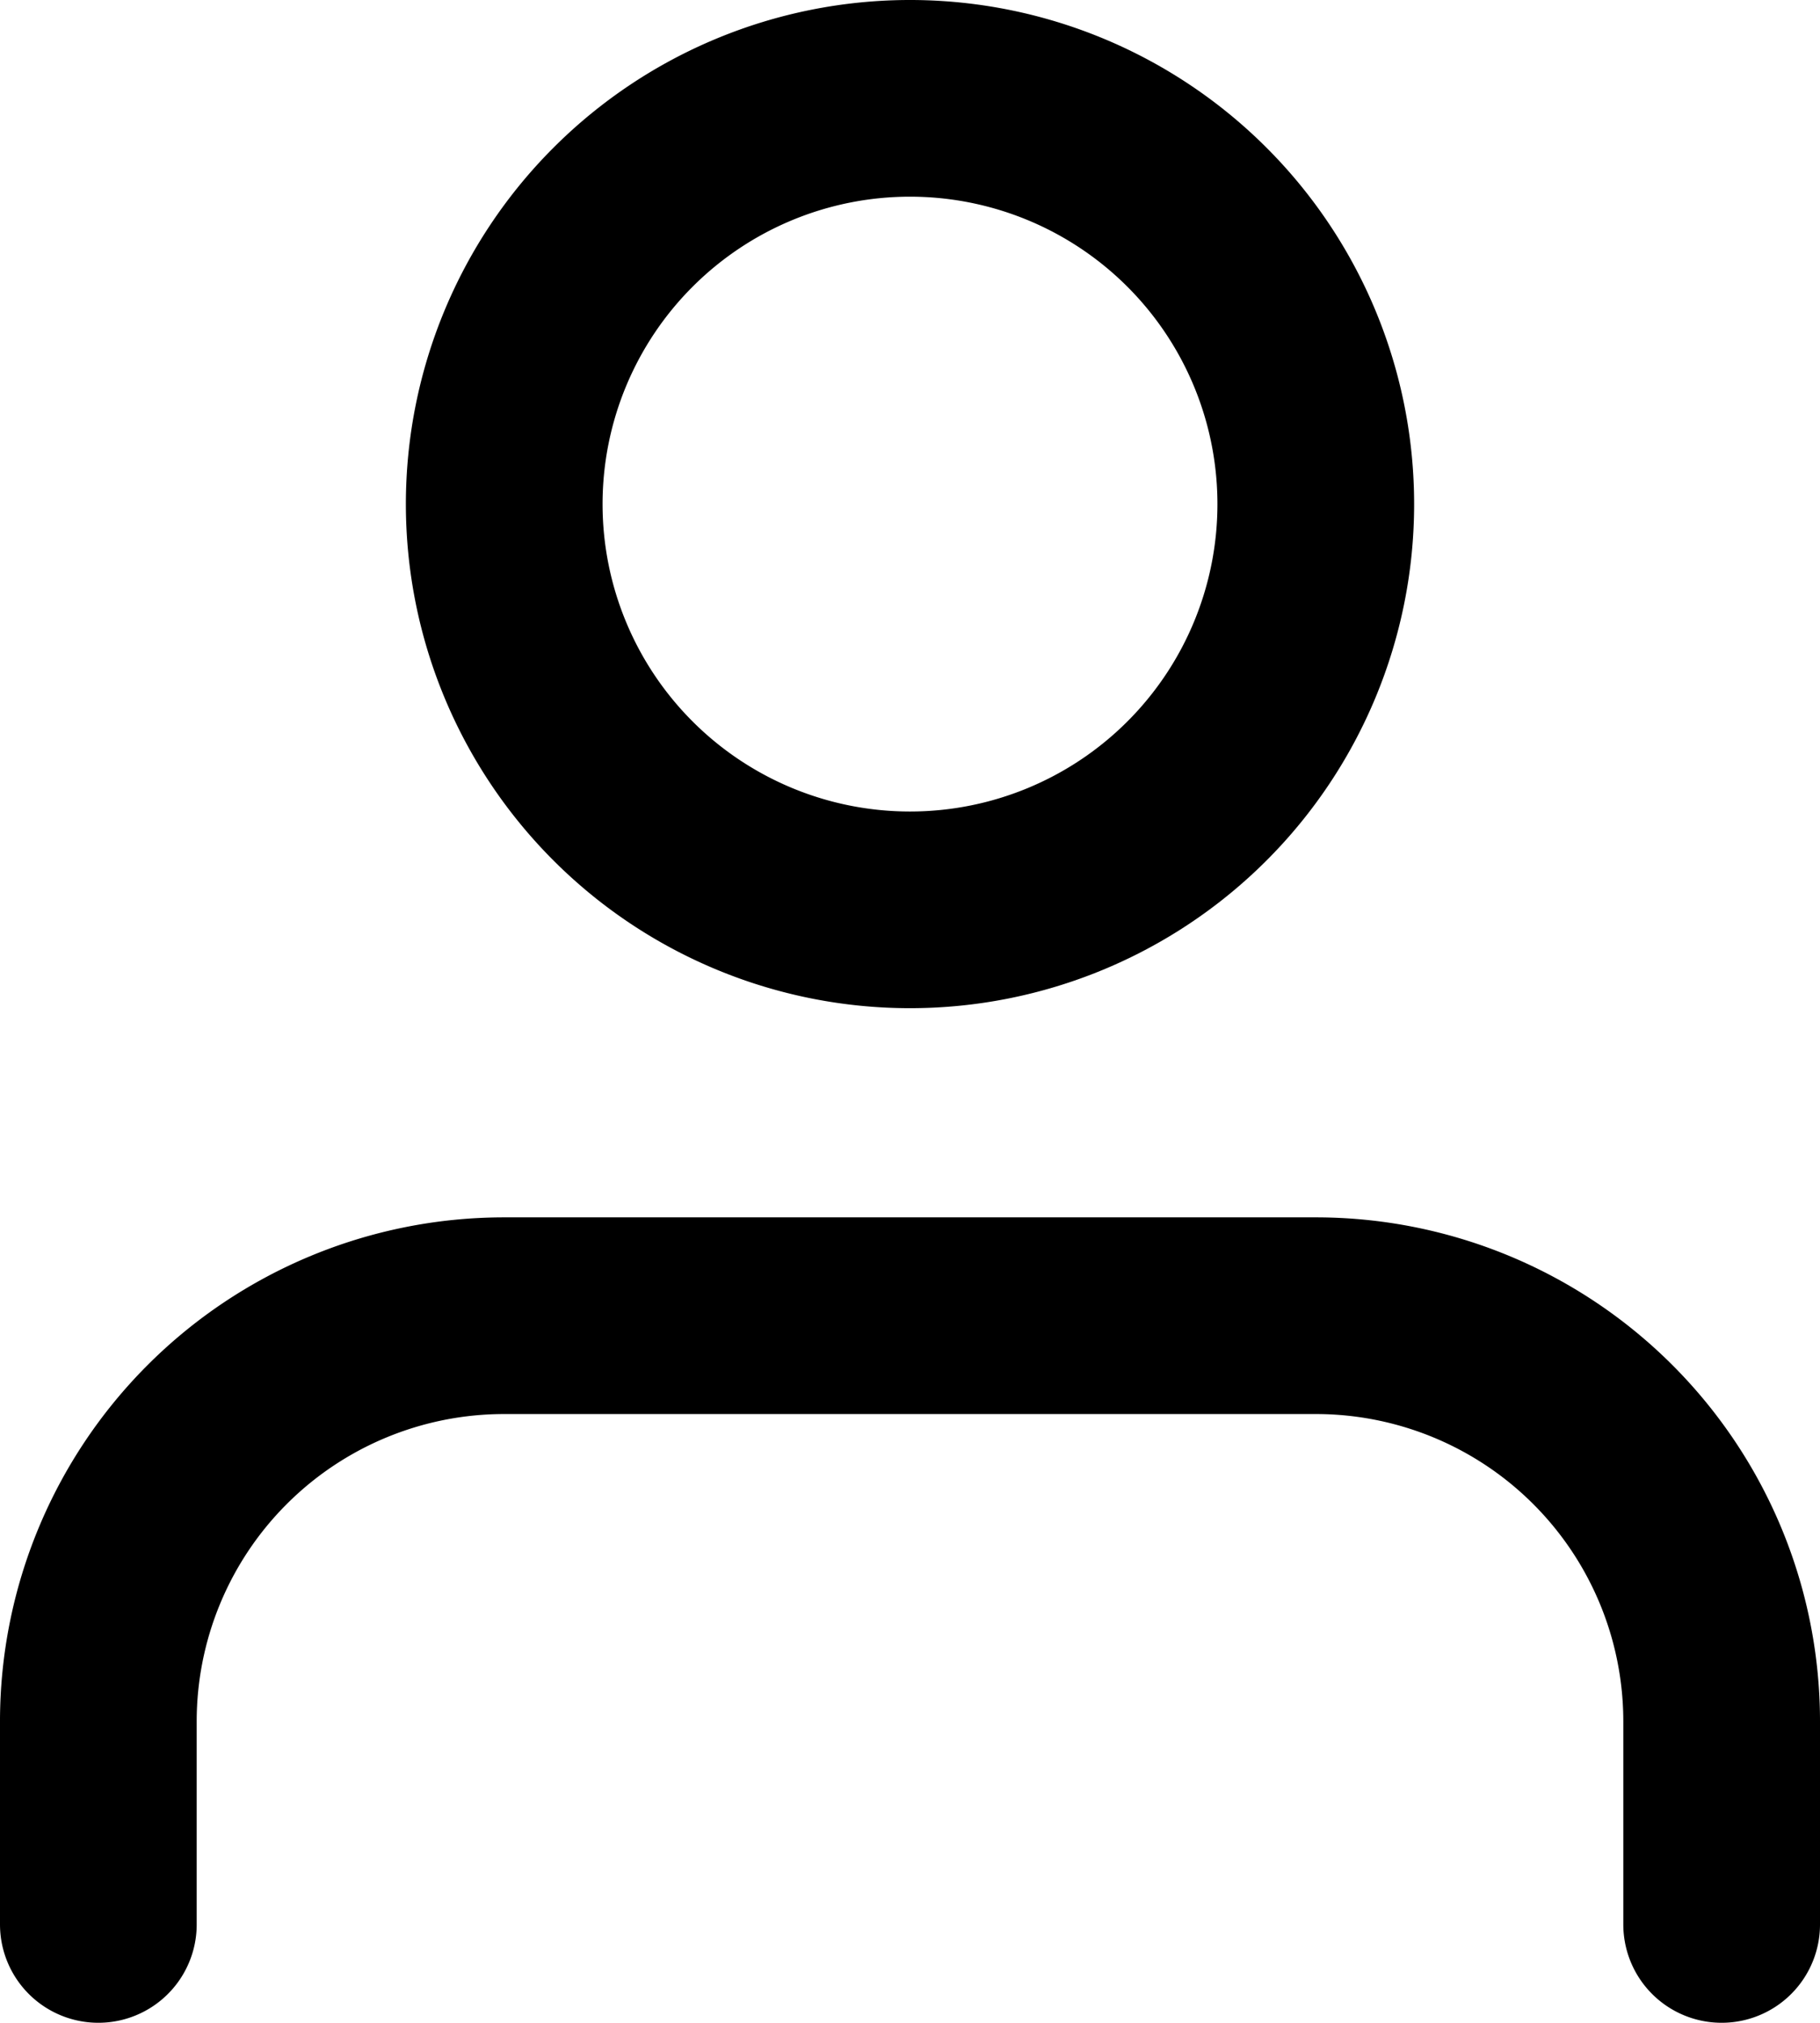 <svg xmlns="http://www.w3.org/2000/svg" width="18.506" height="20.569" viewBox="0 0 18.506 20.569">
  <g id="feather-user" transform="translate(-5 -3.5)">
    <path id="Path_21282" data-name="Path 21282" d="M22.506,28.69V26.626A4.126,4.126,0,0,0,18.379,22.5H10.126A4.126,4.126,0,0,0,6,26.626V28.69" transform="translate(0 -5.621)" fill="none" stroke="#000" stroke-linecap="round" stroke-linejoin="round" stroke-width="2"/>
    <path id="Path_21283" data-name="Path 21283" d="M20.253,8.626A4.126,4.126,0,1,1,16.126,4.5,4.126,4.126,0,0,1,20.253,8.626Z" transform="translate(-1.874)" fill="none" stroke="#000" stroke-linecap="round" stroke-linejoin="round" stroke-width="2"/>
  </g>
</svg>
